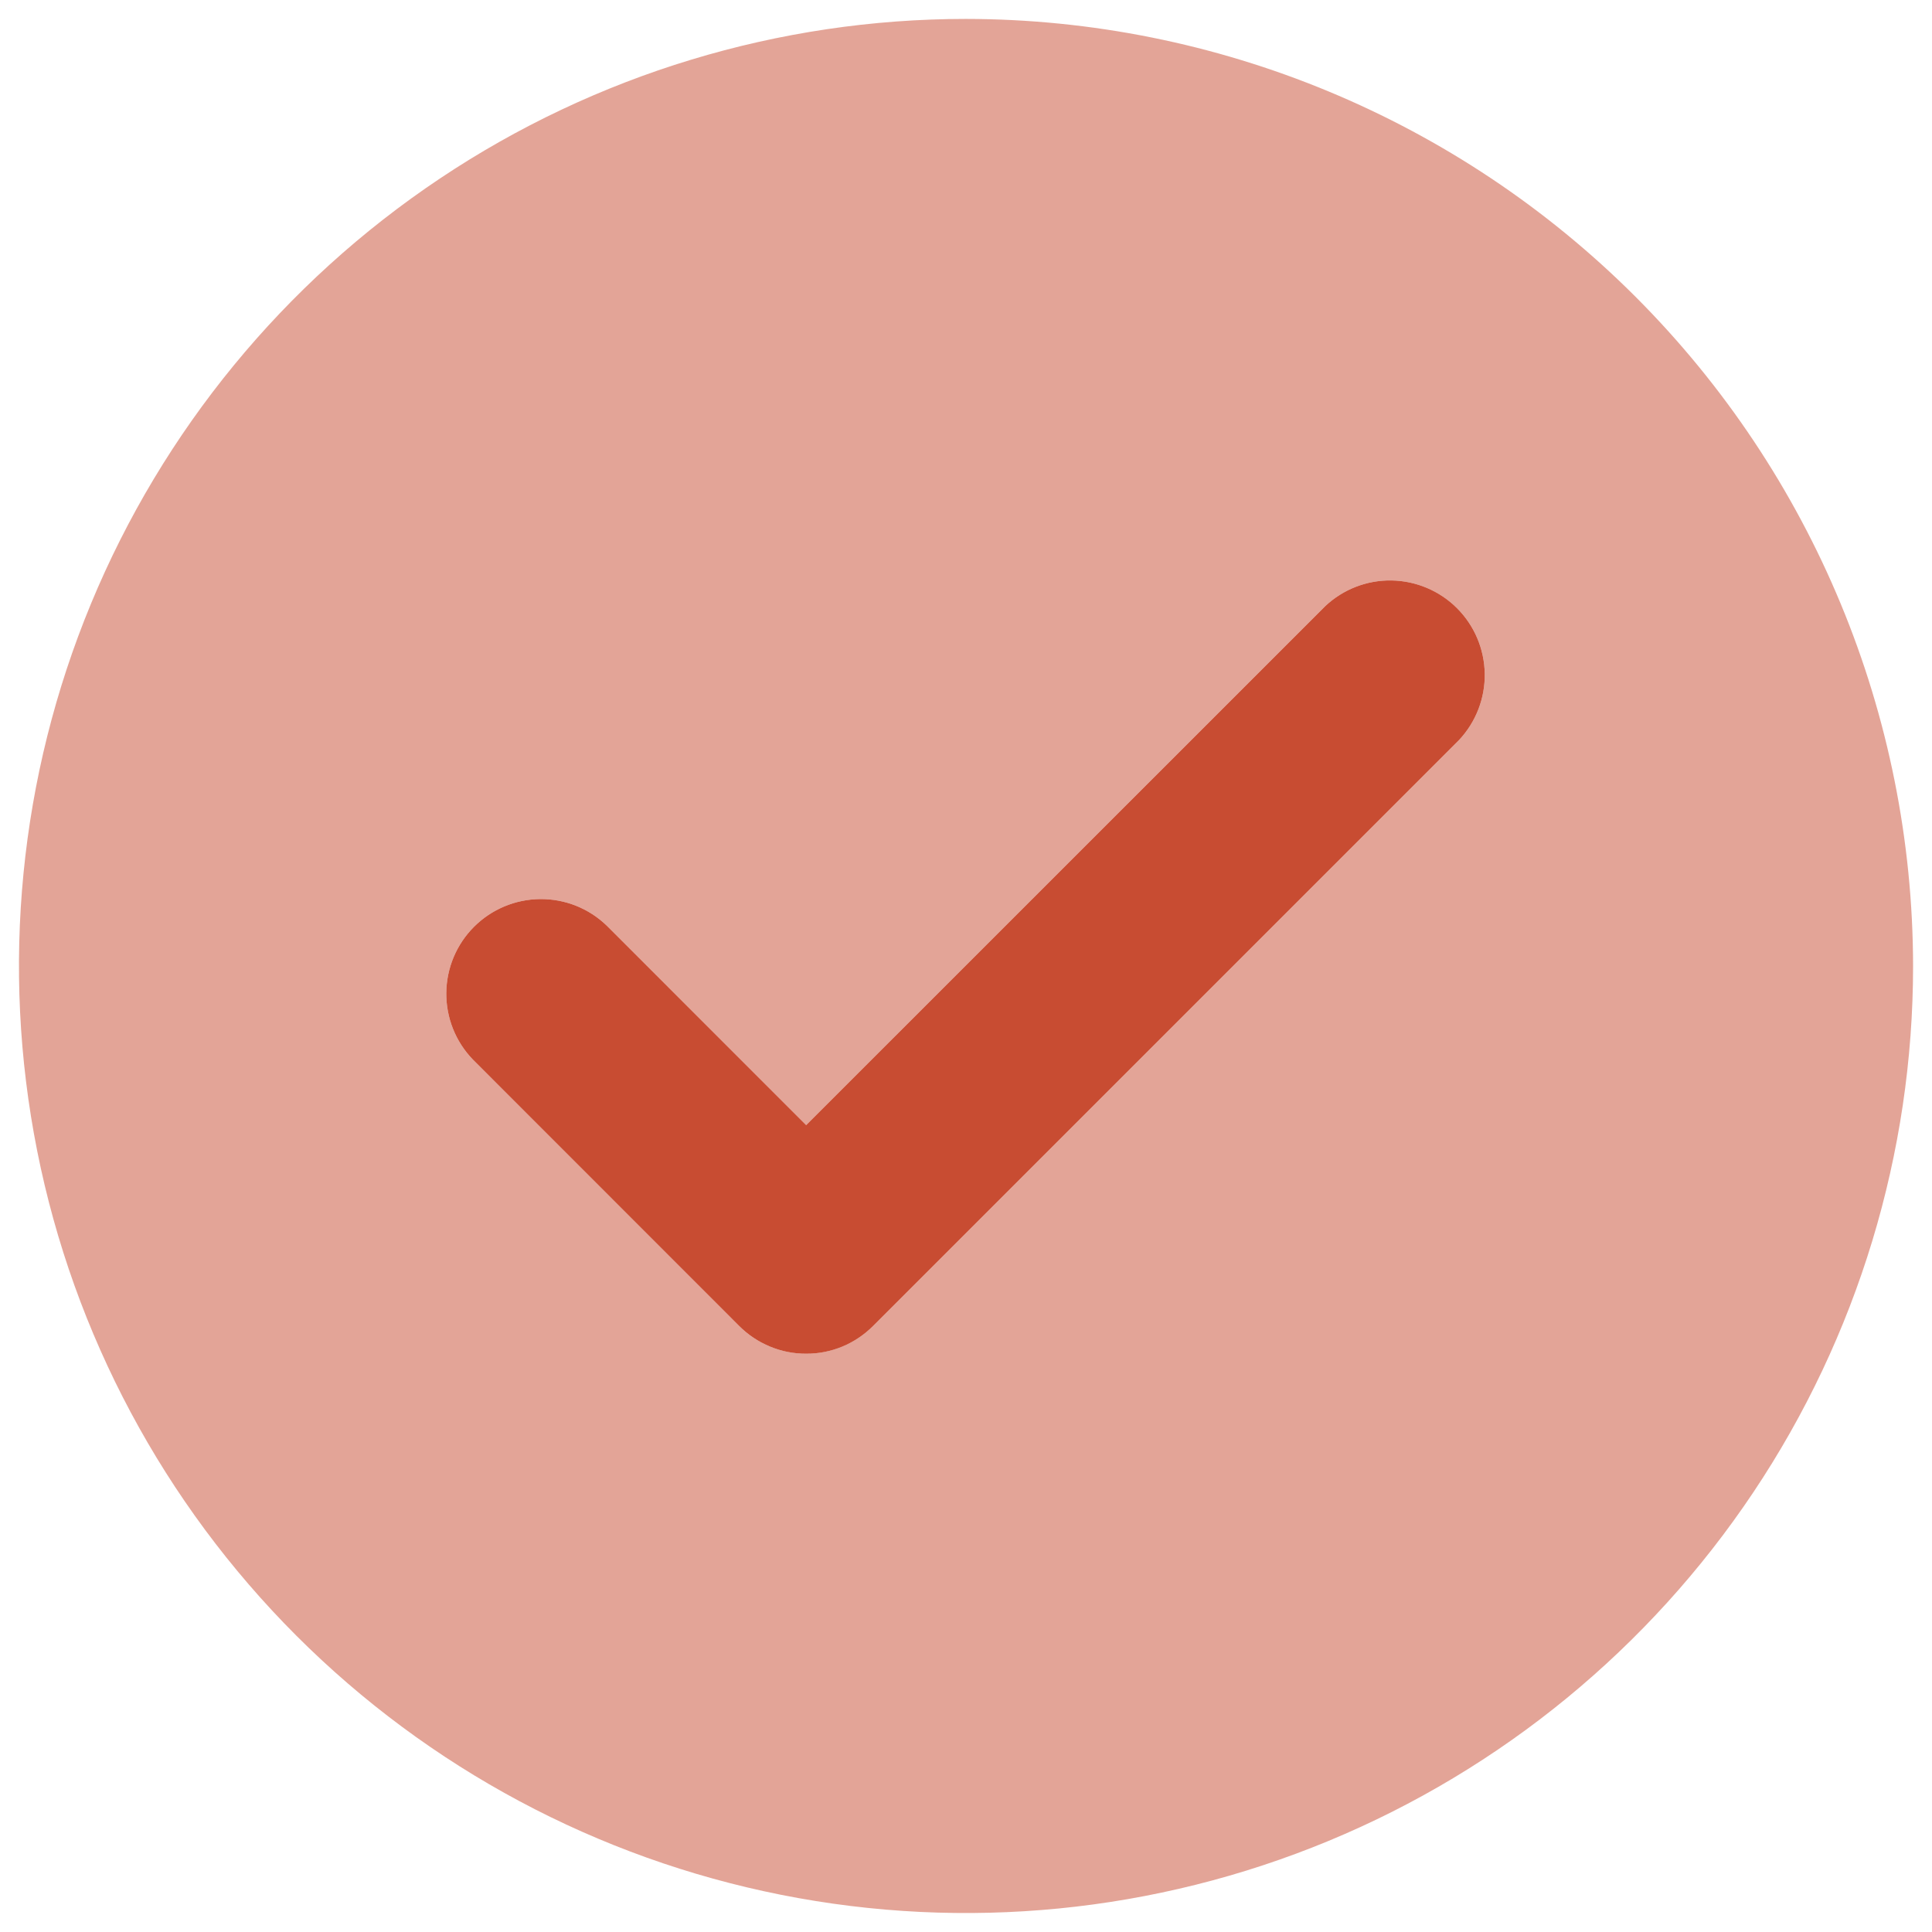 <svg width="34" height="34" viewBox="0 0 34 34" fill="none" xmlns="http://www.w3.org/2000/svg">
<path opacity="0.99" d="M14.188 23.823C13.969 23.824 13.752 23.781 13.55 23.697C13.347 23.613 13.163 23.49 13.008 23.335L8.322 18.647C8.018 18.332 7.85 17.911 7.854 17.474C7.858 17.037 8.033 16.619 8.342 16.31C8.651 16.001 9.069 15.826 9.506 15.822C9.943 15.818 10.364 15.986 10.678 16.29L14.187 19.8L23.322 10.667C23.637 10.37 24.056 10.208 24.488 10.215C24.921 10.222 25.335 10.397 25.641 10.703C25.947 11.009 26.122 11.422 26.129 11.855C26.136 12.287 25.974 12.706 25.678 13.022L15.365 23.335C15.21 23.49 15.027 23.613 14.825 23.697C14.622 23.781 14.406 23.824 14.187 23.823H14.188Z" fill="#C84B31"/>
<path opacity="0.5" d="M17 0.333C13.704 0.333 10.481 1.311 7.741 3.142C5 4.974 2.864 7.576 1.602 10.622C0.341 13.667 0.011 17.018 0.654 20.252C1.297 23.485 2.884 26.454 5.215 28.785C7.546 31.116 10.515 32.703 13.748 33.346C16.982 33.989 20.333 33.659 23.378 32.398C26.424 31.137 29.026 29 30.858 26.259C32.689 23.519 33.667 20.296 33.667 17C33.662 12.581 31.904 8.345 28.78 5.22C25.655 2.096 21.419 0.338 17 0.333V0.333ZM25.678 13.022L15.365 23.335C15.053 23.647 14.629 23.823 14.187 23.823C13.745 23.823 13.321 23.647 13.008 23.335L8.322 18.647C8.018 18.332 7.85 17.911 7.854 17.474C7.858 17.037 8.033 16.619 8.342 16.31C8.651 16.001 9.069 15.826 9.506 15.822C9.943 15.818 10.364 15.986 10.678 16.29L14.187 19.8L23.322 10.667C23.637 10.37 24.056 10.208 24.488 10.215C24.921 10.222 25.334 10.397 25.641 10.703C25.947 11.009 26.122 11.422 26.129 11.854C26.136 12.287 25.974 12.706 25.678 13.022V13.022Z" fill="#C84B31"/>
</svg>
